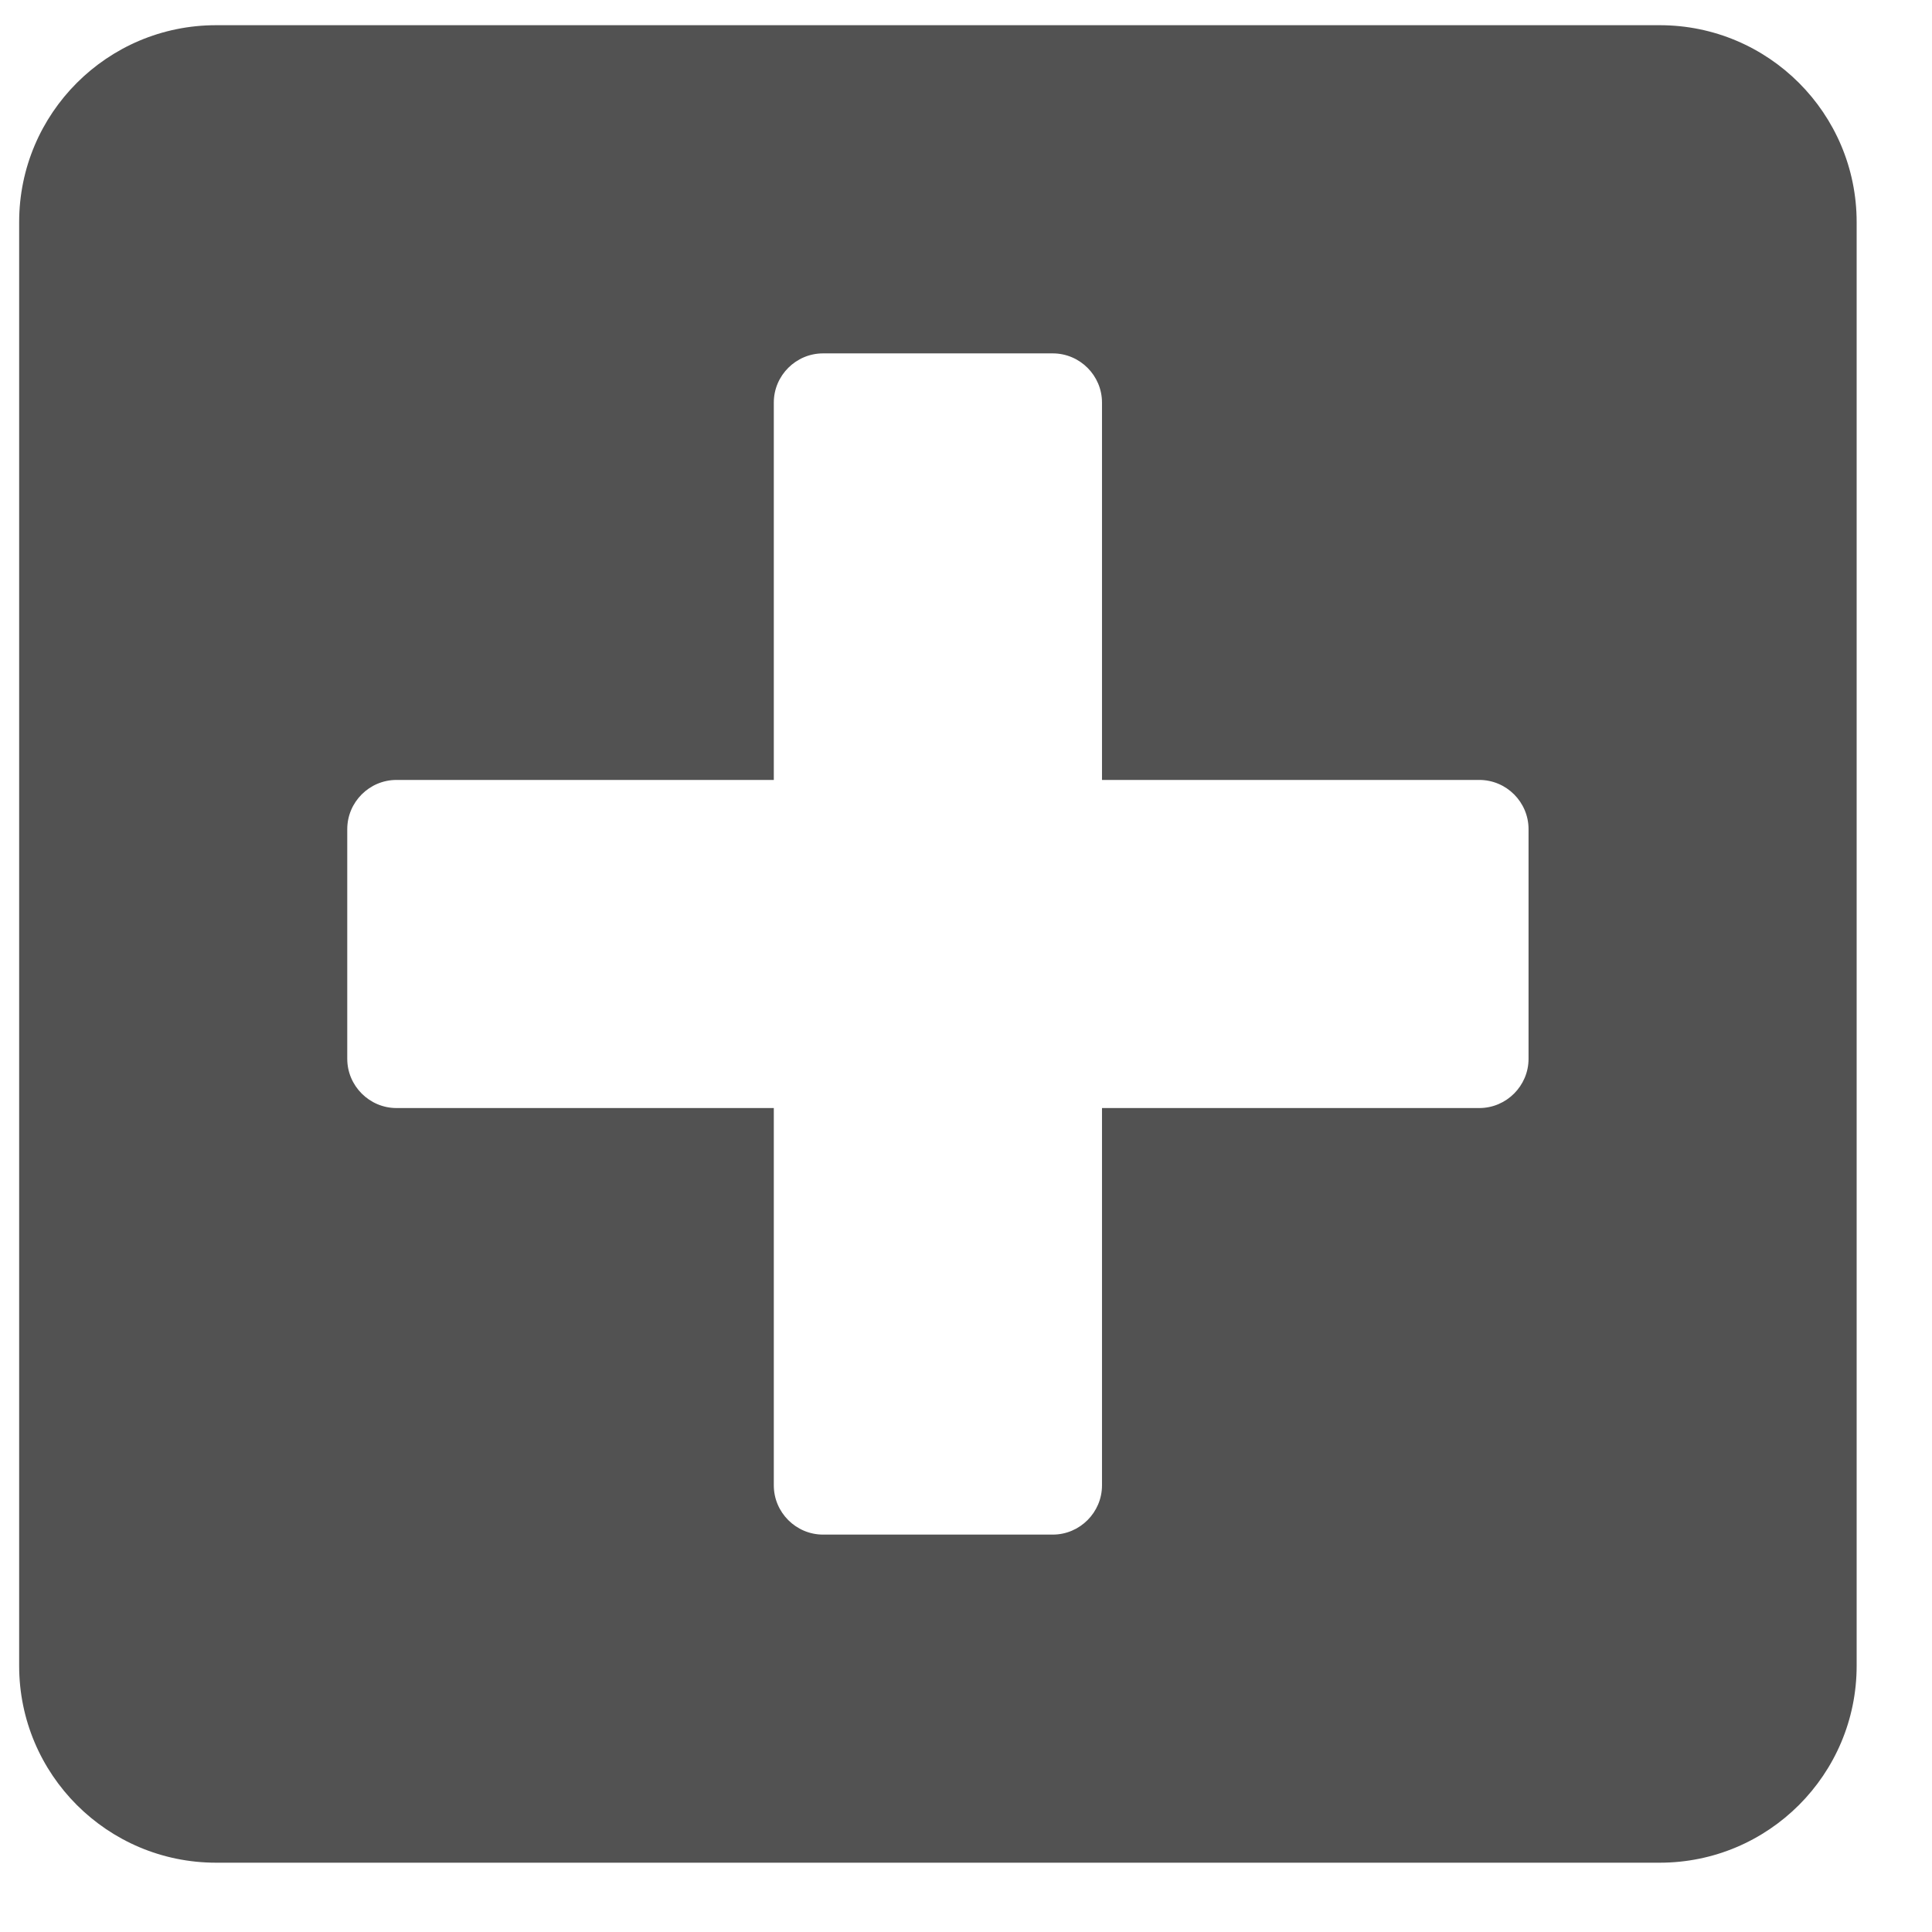 <svg width="23" height="23" viewBox="0 0 23 23" fill="none" xmlns="http://www.w3.org/2000/svg">
<path d="M19.759 0.3H2.572C1.278 0.3 0.228 1.35 0.228 2.644V19.831C0.228 21.125 1.278 22.175 2.572 22.175H19.759C21.053 22.175 22.103 21.125 22.103 19.831V2.644C22.103 1.35 21.053 0.3 19.759 0.3ZM18.197 12.605C18.197 12.927 17.933 13.191 17.611 13.191H13.119V17.683C13.119 18.005 12.855 18.269 12.533 18.269H9.798C9.476 18.269 9.212 18.005 9.212 17.683V13.191H4.72C4.398 13.191 4.134 12.927 4.134 12.605V9.871C4.134 9.548 4.398 9.285 4.72 9.285H9.212V4.792C9.212 4.47 9.476 4.207 9.798 4.207H12.533C12.855 4.207 13.119 4.47 13.119 4.792V9.285H17.611C17.933 9.285 18.197 9.548 18.197 9.871V12.605Z" fill="#525252"/>
</svg>
